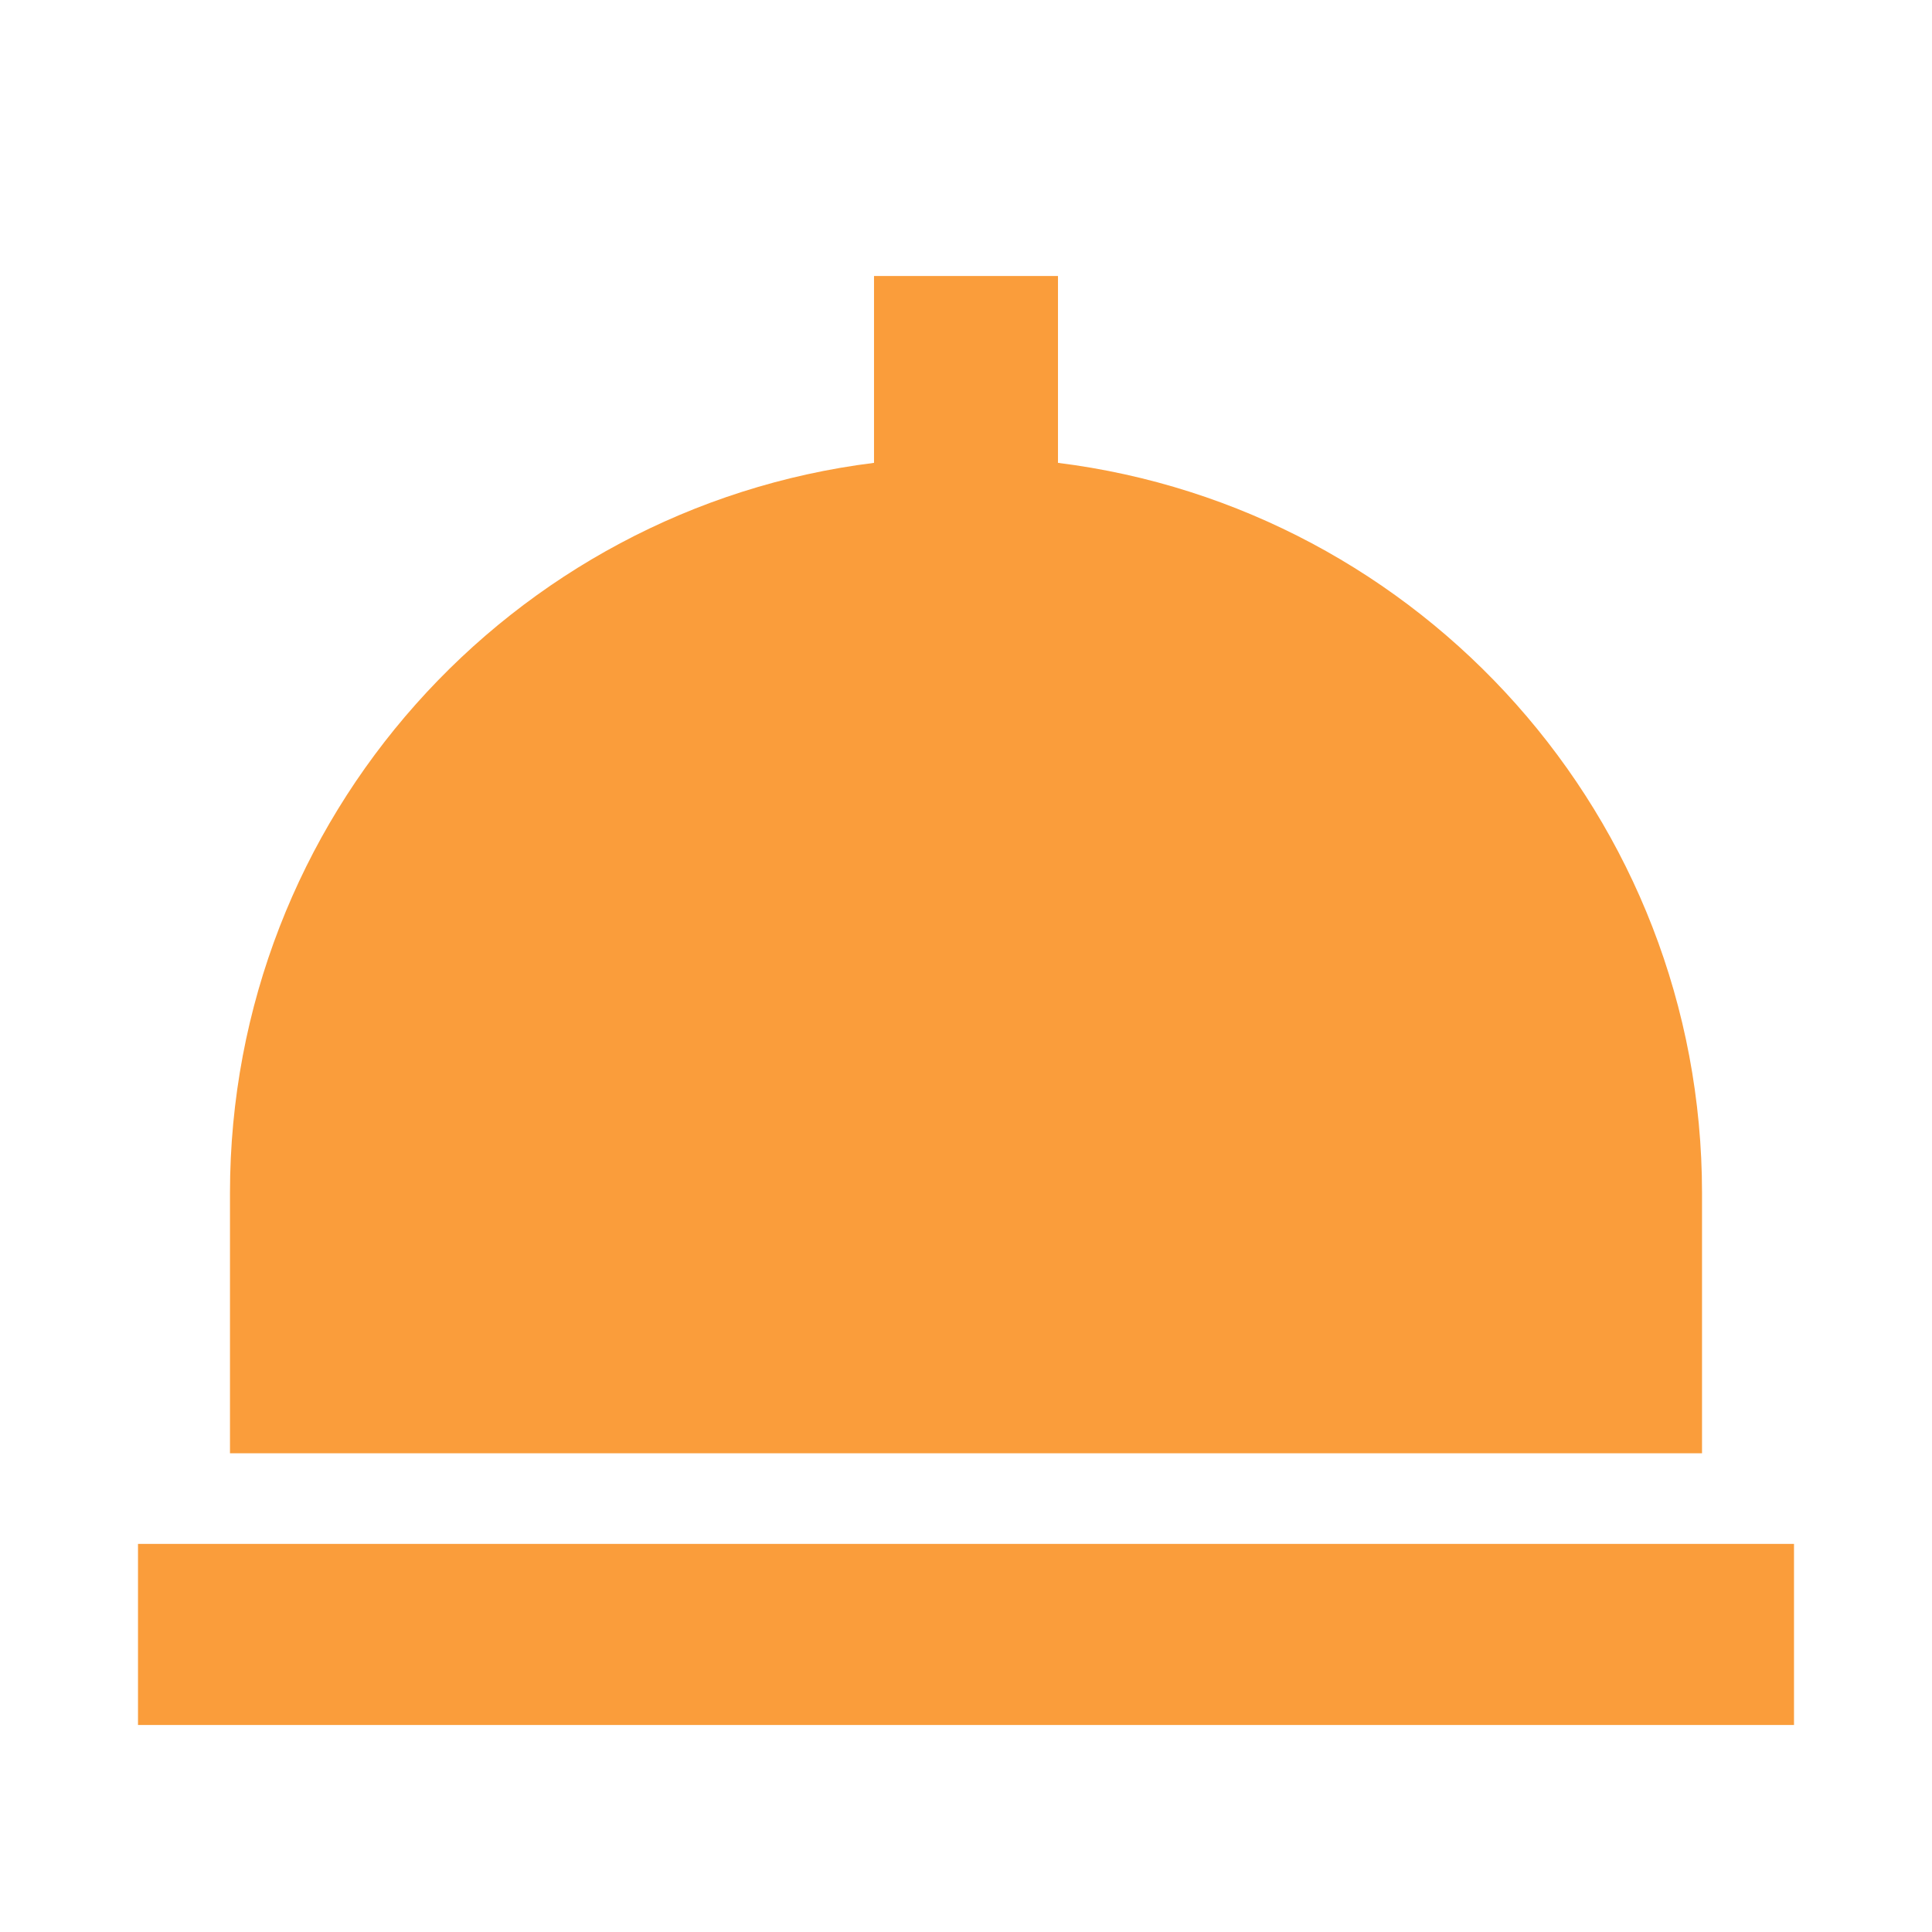 <?xml version="1.0" encoding="UTF-8"?>
<svg width="28px" height="28px" viewBox="0 0 28 28" version="1.1" xmlns="http://www.w3.org/2000/svg" xmlns:xlink="http://www.w3.org/1999/xlink">
    <!-- Generator: Sketch 50.2 (55047) - http://www.bohemiancoding.com/sketch -->
    <title>order_icon</title>
    <desc>Created with Sketch.</desc>
    <defs></defs>
    <g id="order_icon" stroke="none" stroke-width="1" fill="none" fill-rule="evenodd">
        <path d="M15.333,6.708 C20.595,7.364 24.667,11.852 24.667,17.292 L24.667,21.062 L3.333,21.062 L3.333,17.292 C3.333,11.852 7.405,7.364 12.667,6.708 L12.667,4 L15.333,4 L15.333,6.708 Z M2,22.375 L26,22.375 L26,25 L2,25 L2,22.375 Z" id="Combined-Shape" fill="#FA9D3B"></path>
    </g>
</svg>